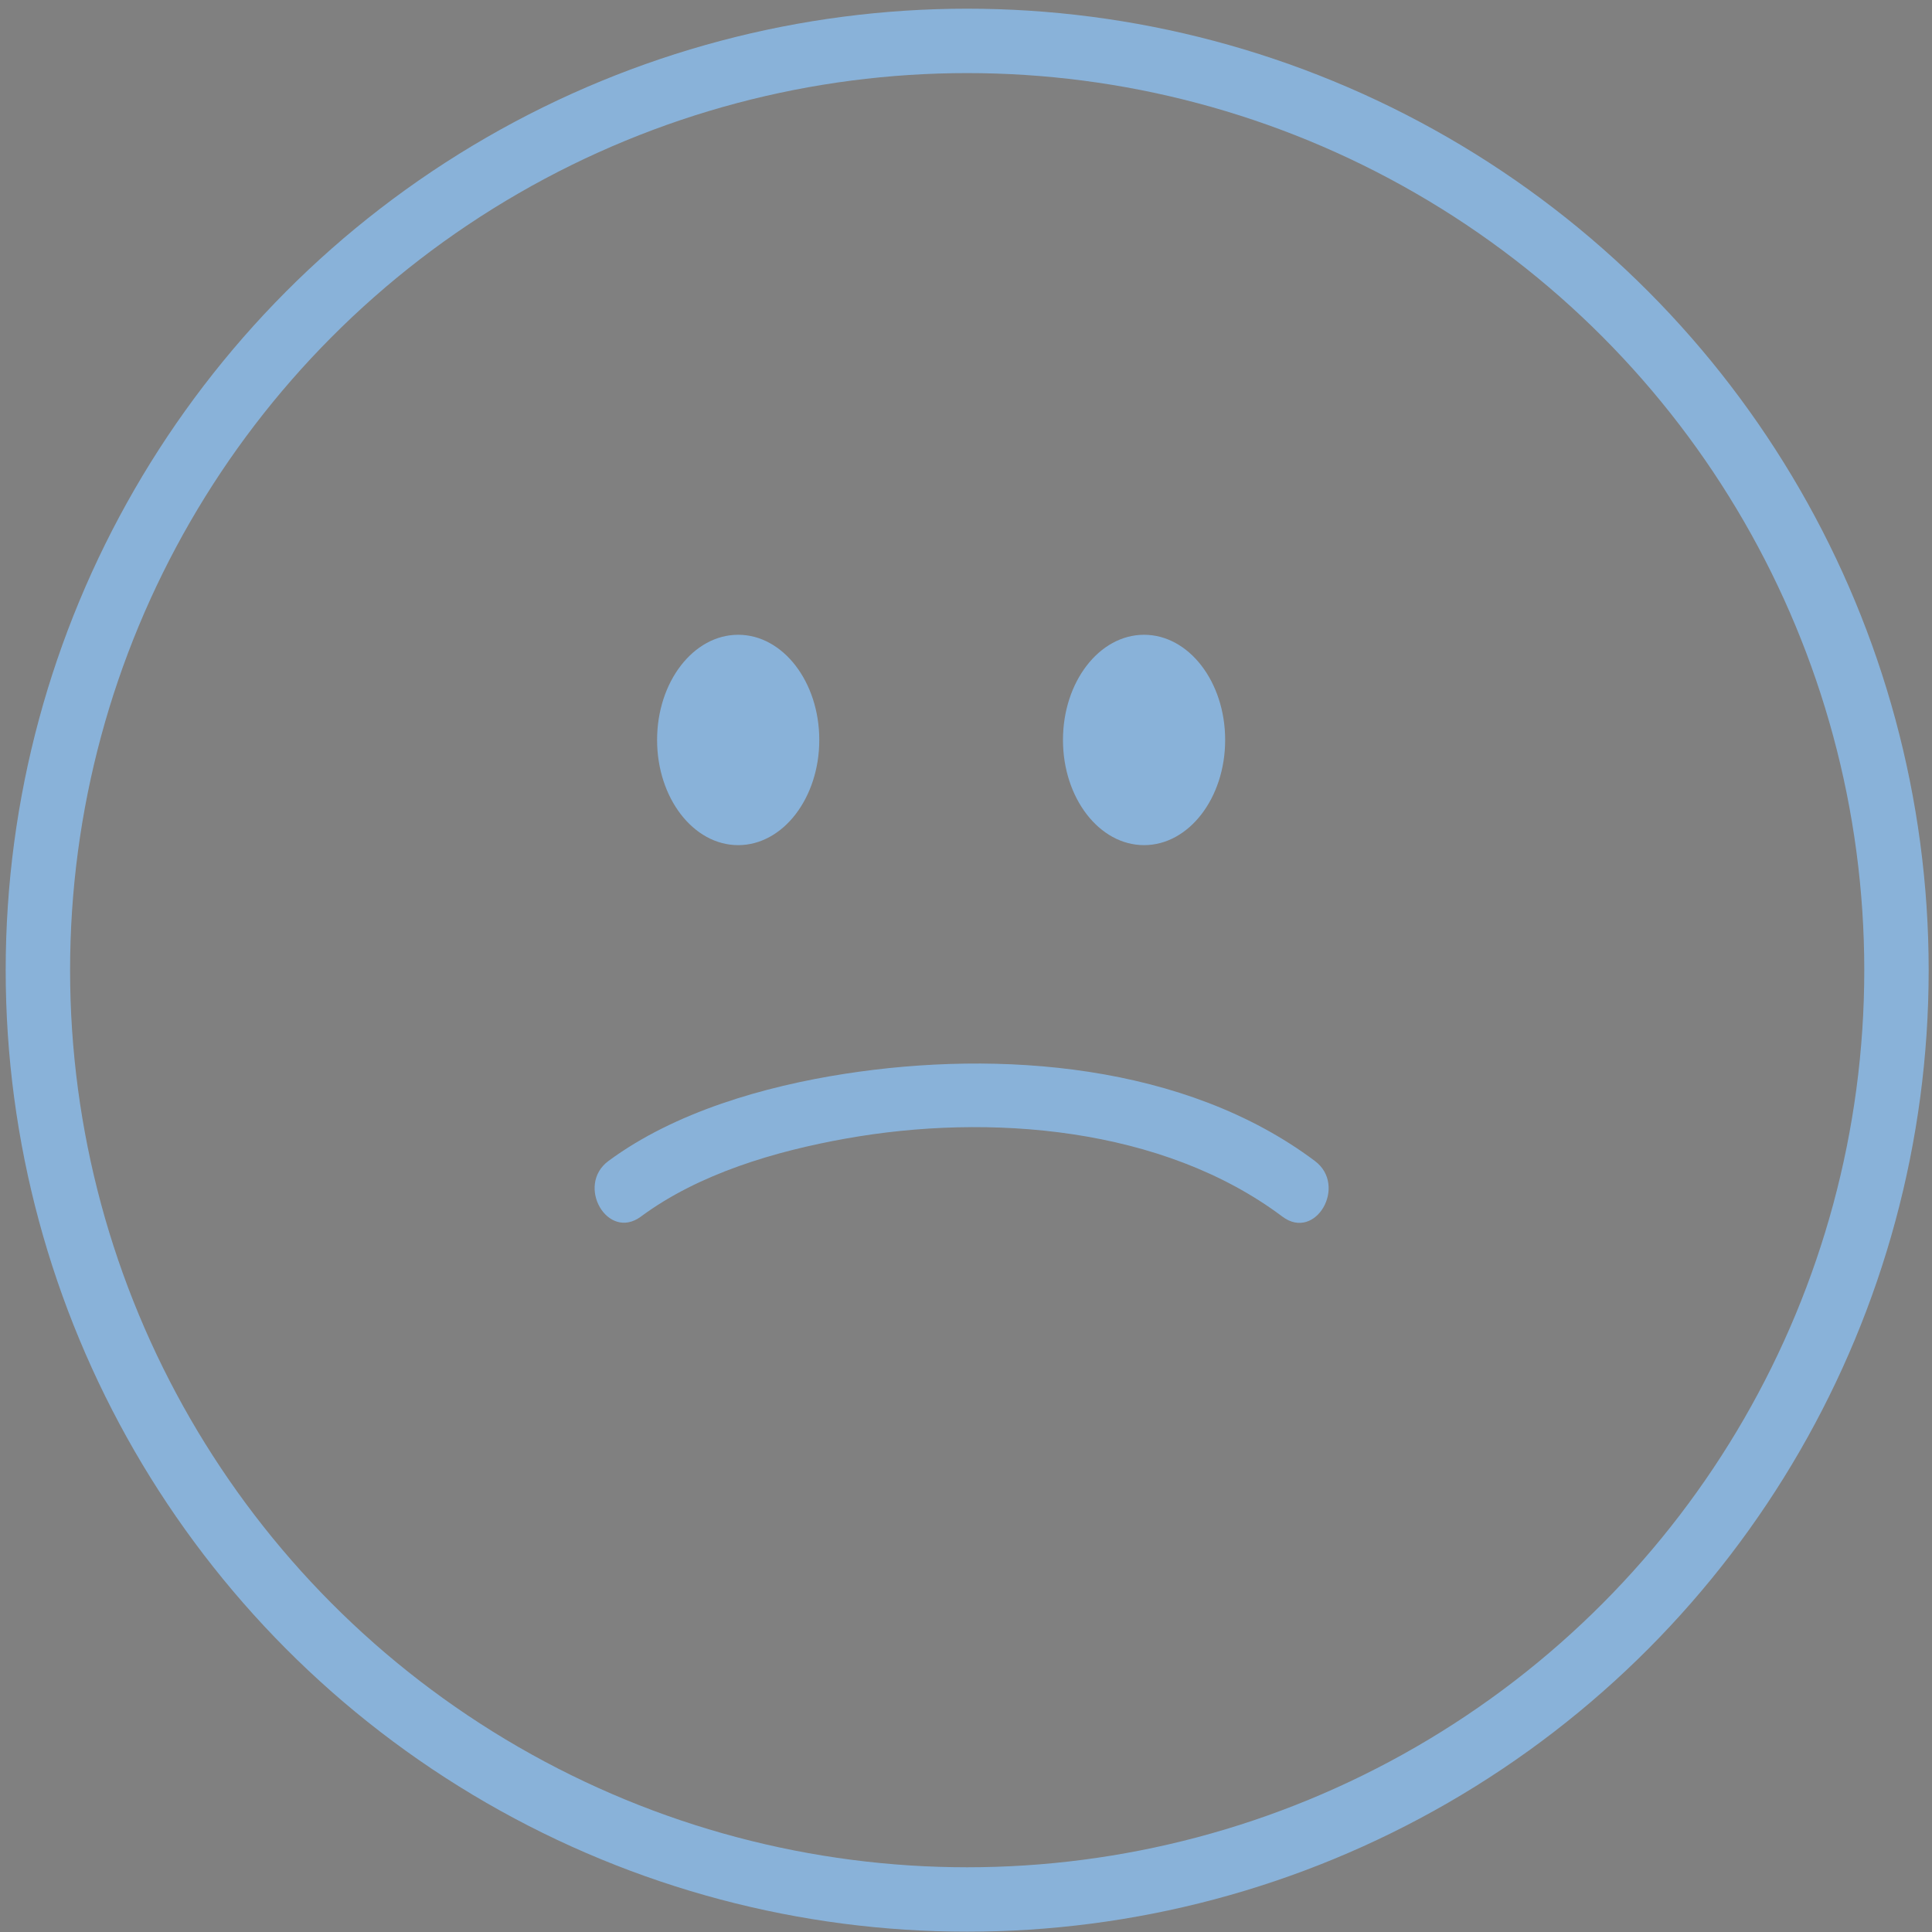 <?xml version="1.0" encoding="utf-8"?>
<!-- Generator: Adobe Illustrator 25.2.0, SVG Export Plug-In . SVG Version: 6.00 Build 0)  -->
<svg version="1.1" id="Layer_1" xmlns="http://www.w3.org/2000/svg" xmlns:xlink="http://www.w3.org/1999/xlink" x="0px" y="0px"
	 viewBox="0 0 360 360" style="enable-background:new 0 0 360 360;" xml:space="preserve">
<rect x="0" y="0" width="360" height="360" fill="#808080" stroke="none"/>
<style type="text/css">
	.st0{fill:#FFFFFF;stroke:#000000;stroke-miterlimit:10;}
	.st1{fill:none;stroke:#89B2D9;stroke-width:12;stroke-miterlimit:10;}
	.st2{fill:#89B2D9;}
</style>
<g>
	<path class="st0" d="M115.52,120.65"/>
	<g id="oqrN7Q_1_">
		<circle class="st1" cx="180.22" cy="180.78" r="173.16"/>
		<ellipse class="st2" cx="137.55" cy="137.88" rx="15.11" ry="19.6"/>
		<g>
			<g>
				<path class="st2" d="M119.43,226.69c10.84-8.03,25.12-12.2,38.16-14.53c26.72-4.78,59.06-2.2,81.37,14.54
					c6.18,4.64,12.17-5.78,6.06-10.36c-24.16-18.13-58.75-20.74-87.68-16.24c-14.89,2.32-31.62,7.1-43.96,16.23
					C107.23,220.87,113.21,231.29,119.43,226.69L119.43,226.69z"/>
			</g>
		</g>
		<ellipse class="st2" cx="213.18" cy="137.88" rx="15.11" ry="19.6"/>
	</g>
</g>
</svg>
